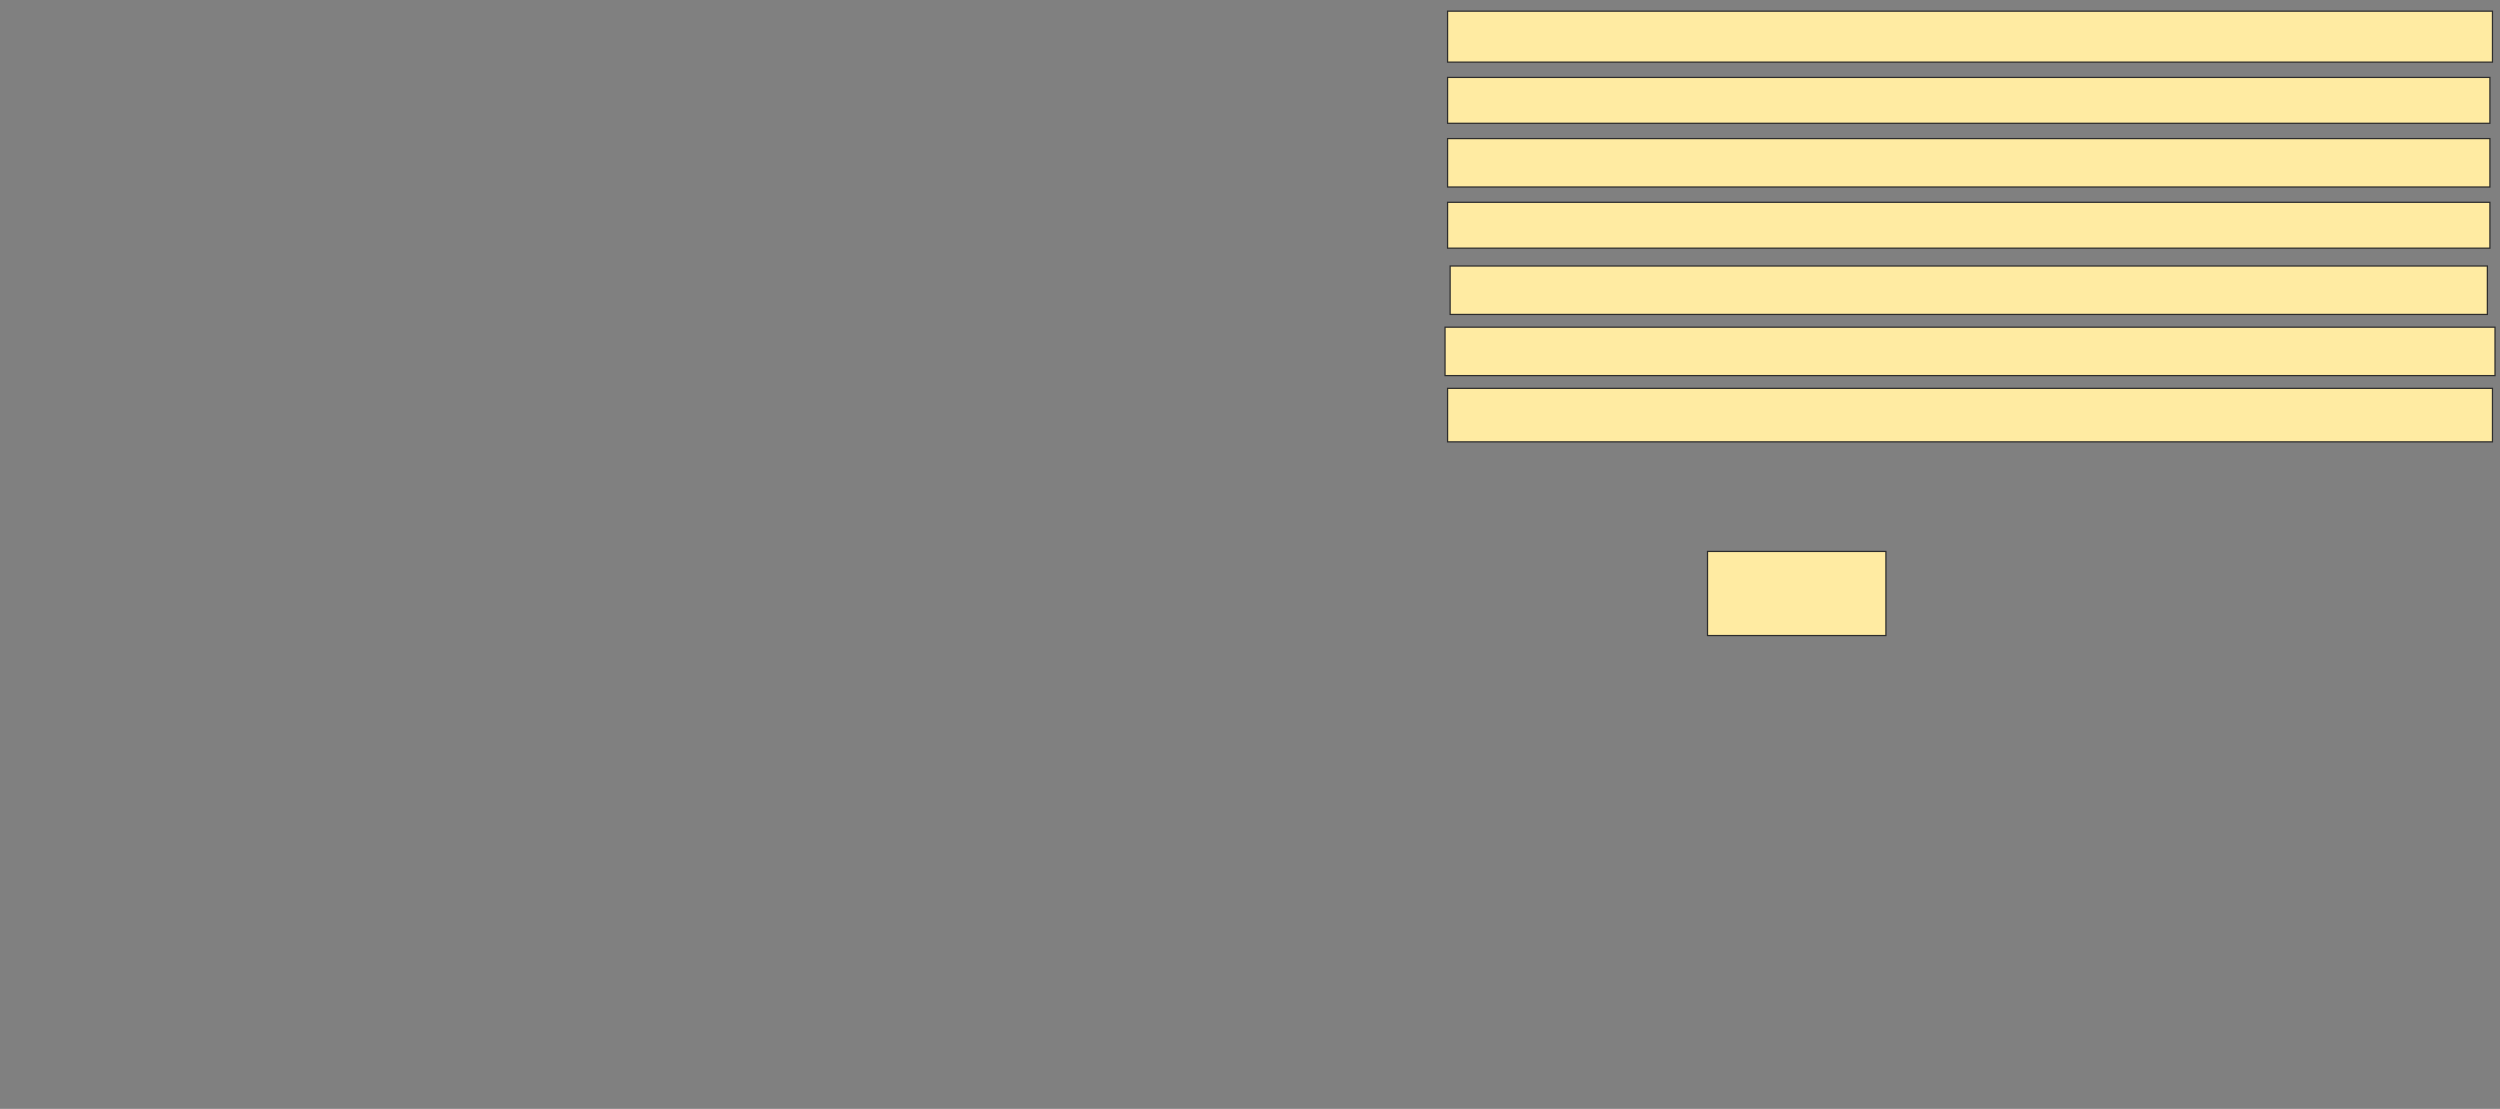 <svg xmlns="http://www.w3.org/2000/svg" width="2002" height="888">
 <rect width="100%" height="100%" fill="#808080" stroke="none"/>
 <!-- Created with Image Occlusion Enhanced -->
 <g>
  <title>Labels</title>
 </g>
 <g>
  <title>Masks</title>
  <rect id="e0329590c1884649be67111df0b3e729-ao-1" height="67.347" width="142.857" y="441.592" x="1367.388" stroke="#2D2D2D" fill="#FFEBA2"/>
  <rect id="e0329590c1884649be67111df0b3e729-ao-2" height="42.857" width="836.735" y="310.98" x="1159.225" stroke="#2D2D2D" fill="#FFEBA2"/>
  <rect id="e0329590c1884649be67111df0b3e729-ao-3" height="38.776" width="840.816" y="262" x="1157.184" stroke="#2D2D2D" fill="#FFEBA2"/>
  <rect id="e0329590c1884649be67111df0b3e729-ao-4" height="38.776" width="830.612" y="213.02" x="1161.265" stroke="#2D2D2D" fill="#FFEBA2"/>
  <rect id="e0329590c1884649be67111df0b3e729-ao-5" height="36.735" width="834.694" y="162" x="1159.225" stroke="#2D2D2D" fill="#FFEBA2"/>
  <rect id="e0329590c1884649be67111df0b3e729-ao-6" height="38.776" width="834.694" y="110.98" x="1159.225" stroke="#2D2D2D" fill="#FFEBA2"/>
  <rect id="e0329590c1884649be67111df0b3e729-ao-7" height="36.735" width="834.694" y="62" x="1159.225" stroke="#2D2D2D" fill="#FFEBA2"/>
  <rect id="e0329590c1884649be67111df0b3e729-ao-8" height="40.816" width="836.735" y="8.939" x="1159.225" stroke="#2D2D2D" fill="#FFEBA2"/>
 </g>
</svg>